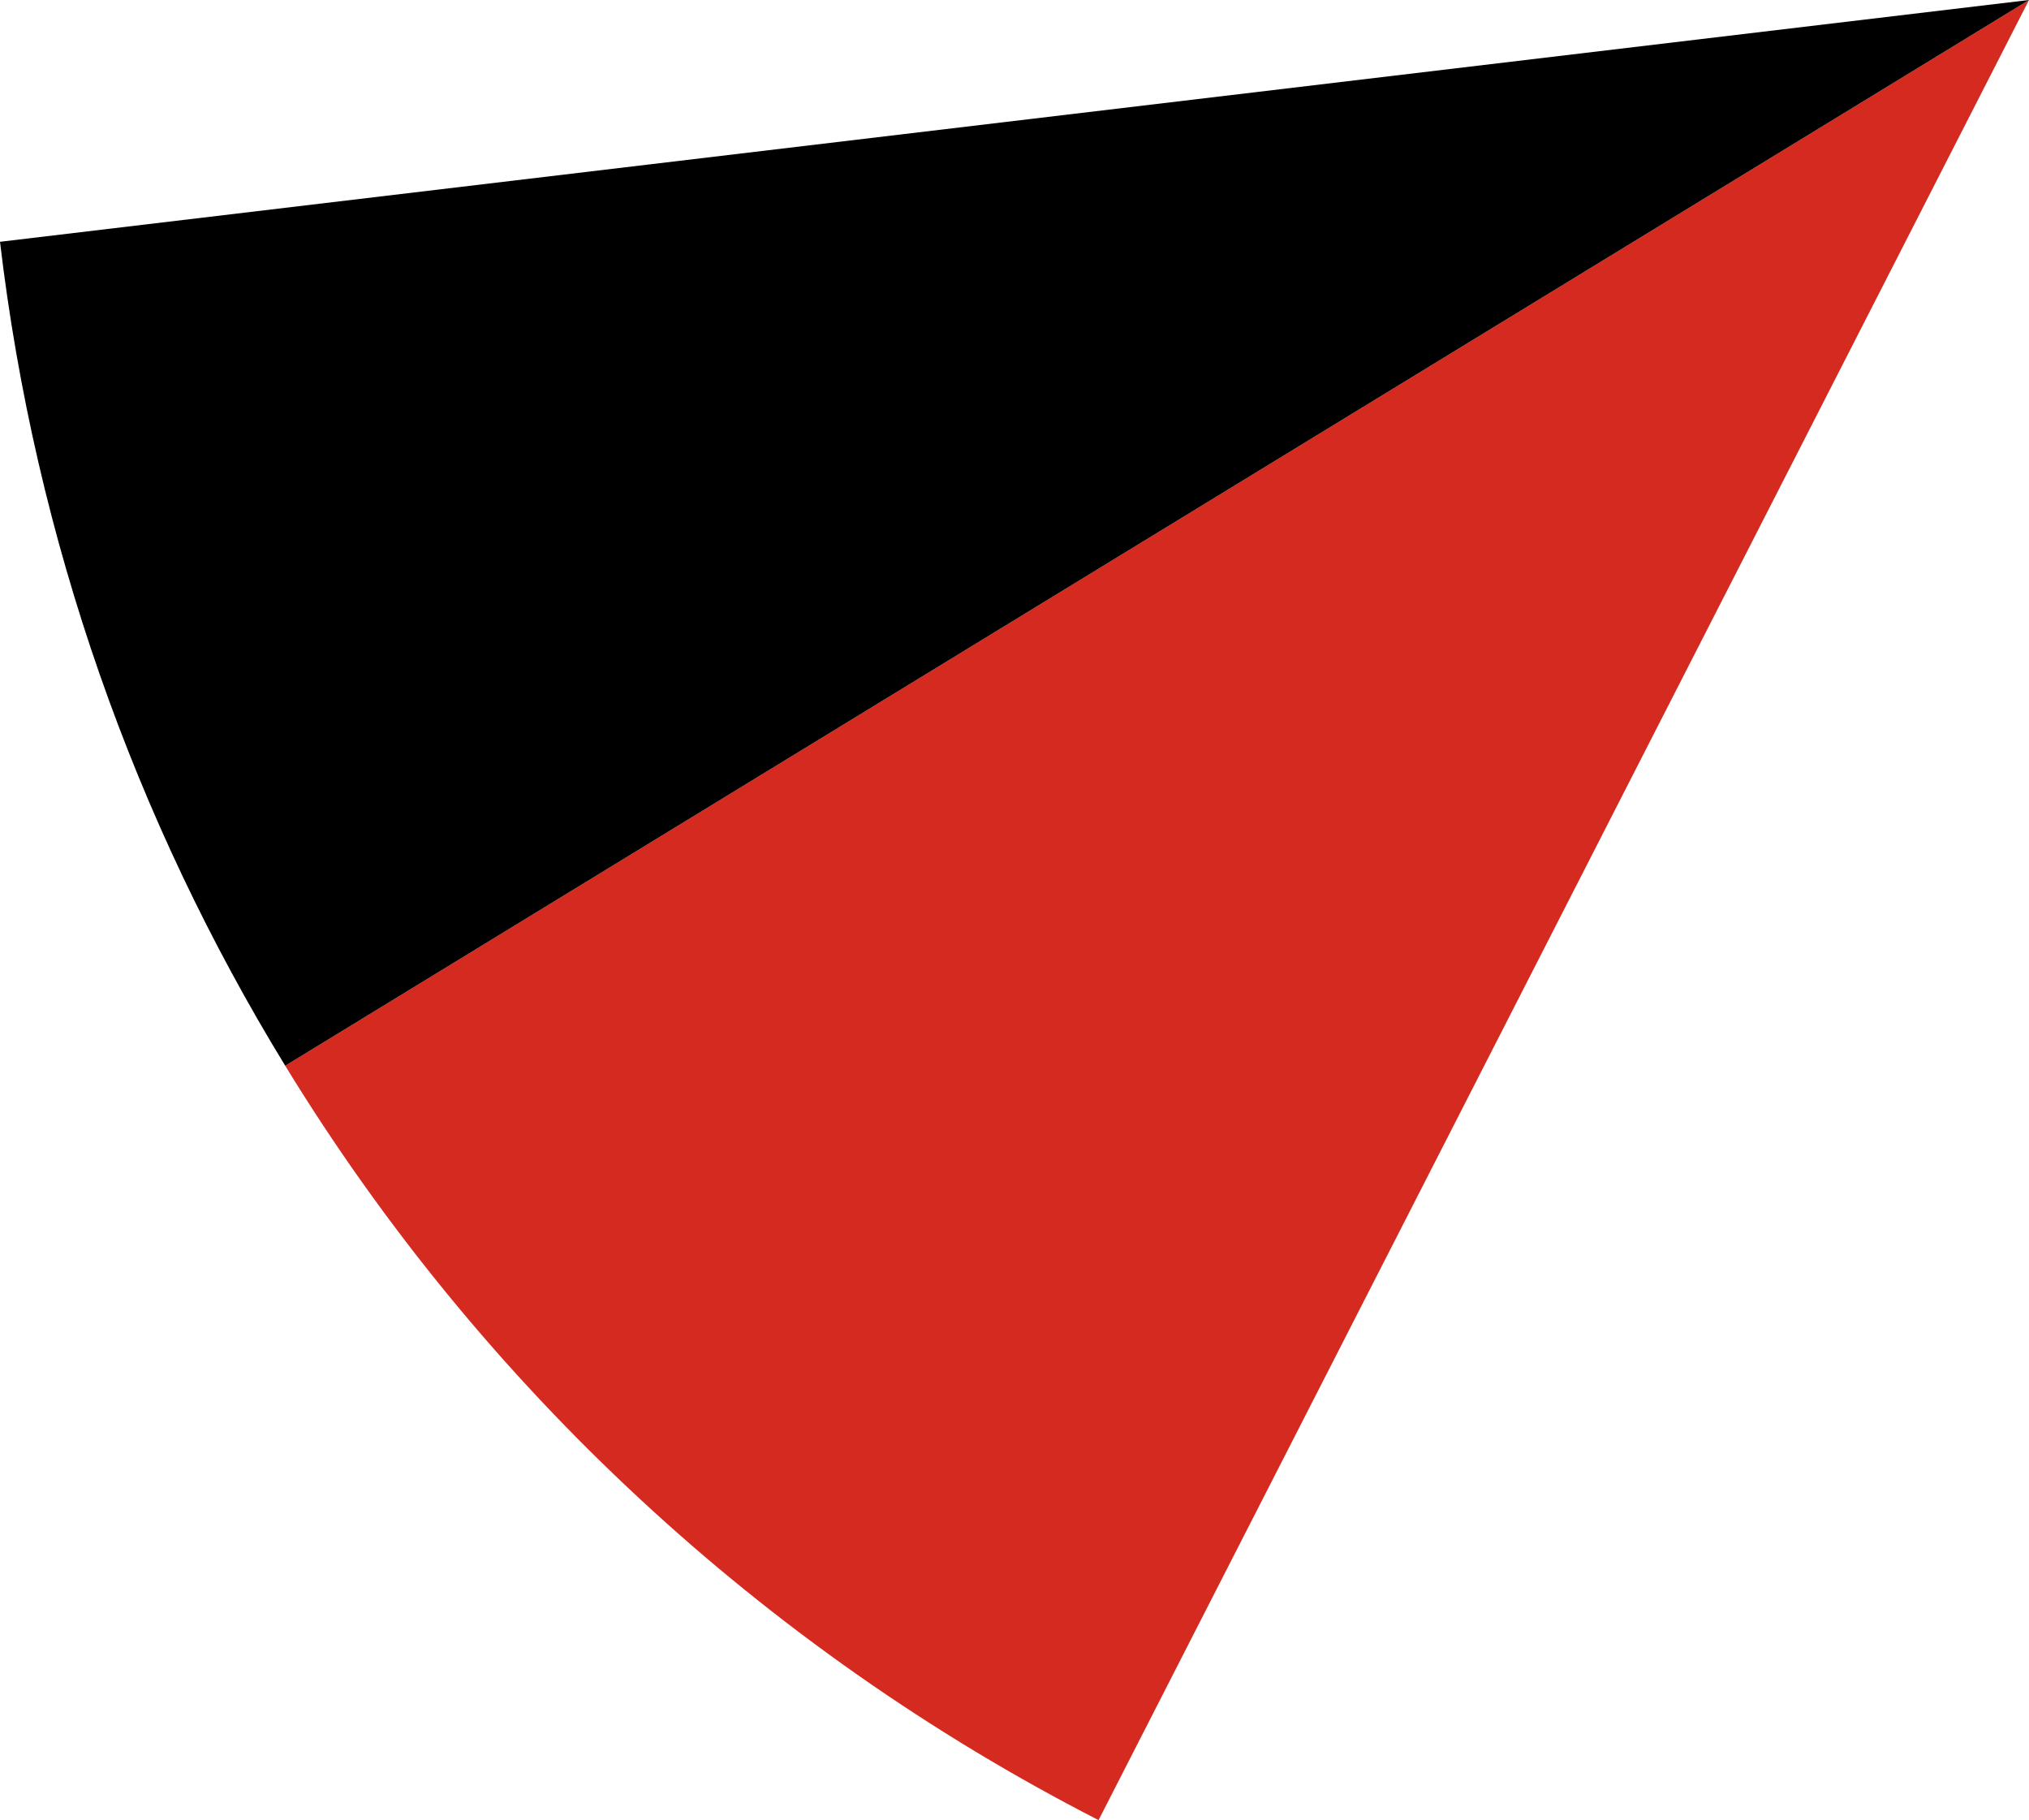 <svg xmlns="http://www.w3.org/2000/svg" class="inline" viewBox="0 0 70 62.78" preserveAspectRatio="xMidYMid meet" role="img">
  <title>Book 3, Prop 20 -- Black and red angles</title>
  <path class="fill-red" d="M9.84,36.76c6.76,11.05,16.48,20.09,28.06,26.02L70,0L9.84,36.76z" style="fill:#d42a20;fill-opacity:1;stroke-opacity:0;"/>
  <path class="fill-black" d="M9.84,36.76L70,0L0,8.34C1.22,18.66,4.66,28.3,9.84,36.76z" style="fill:#000000;fill-opacity:1;stroke-opacity:0;"/>
</svg>
